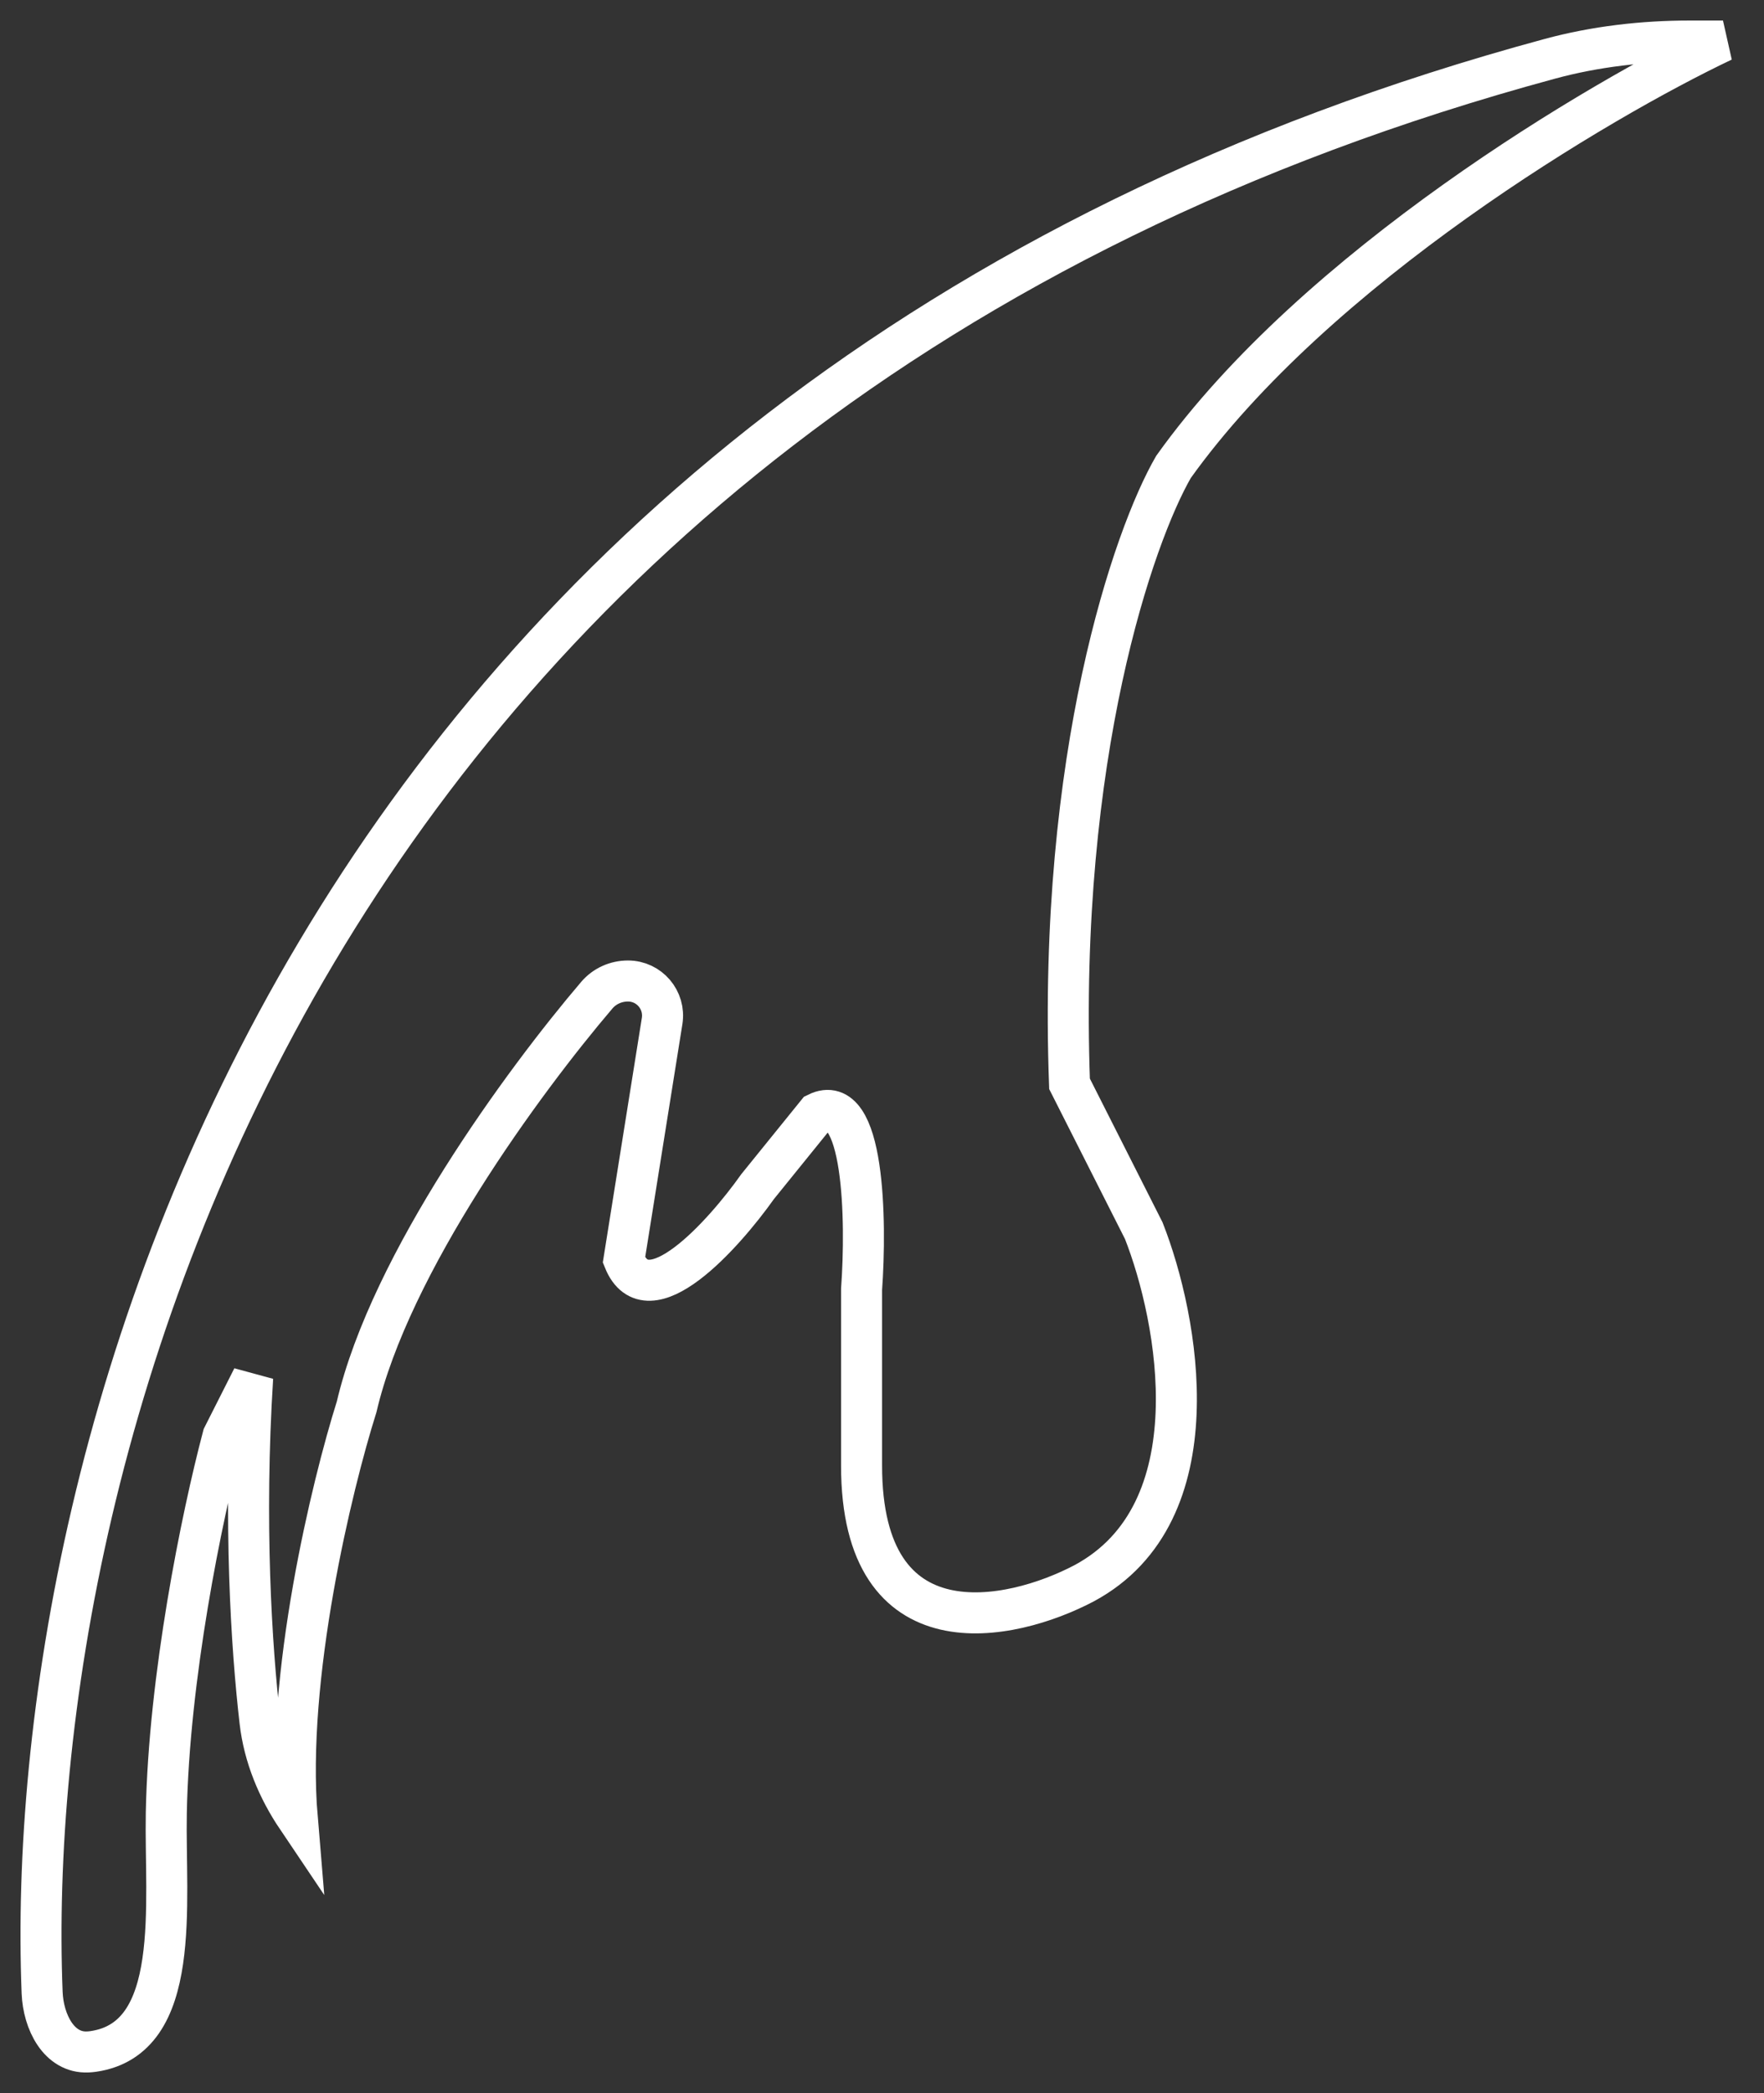 <svg width="43" height="51" viewBox="0 0 43 51" fill="none" xmlns="http://www.w3.org/2000/svg">
<rect x="0" y="0" width="43" height="51" fill="#333333" stroke="none"/>
<path d="M1.027 48.555C0.509 35.486 7.129 9.728 37.779 1.433C38.886 1.133 40.045 1 41.193 1H42C38.983 2.431 32.081 6.511 28.605 11.378C27.64 13.048 25.781 18.392 26.071 26.408L27.881 29.987C28.726 32.134 29.619 36.858 26.433 38.575C24.623 39.53 21.002 40.293 21.002 35.712V31.418C21.123 29.748 21.075 26.551 19.916 27.124L18.468 28.913C17.623 30.106 15.789 32.134 15.21 30.702L16.14 24.879C16.222 24.367 15.826 23.903 15.308 23.903C15.015 23.903 14.737 24.027 14.548 24.249C12.765 26.339 9.514 30.767 8.693 34.281C8.09 36.19 6.956 40.866 7.245 44.301C6.768 43.593 6.436 42.796 6.338 41.947C6.128 40.133 5.936 37.089 6.159 33.565L5.435 34.997C4.91 36.986 4.118 40.871 4.054 44.166C4.012 46.376 4.459 49.672 2.271 49.986C2.228 49.992 2.185 49.996 2.142 49.998C1.436 50.032 1.055 49.261 1.027 48.555Z" stroke="white"/>
</svg>
